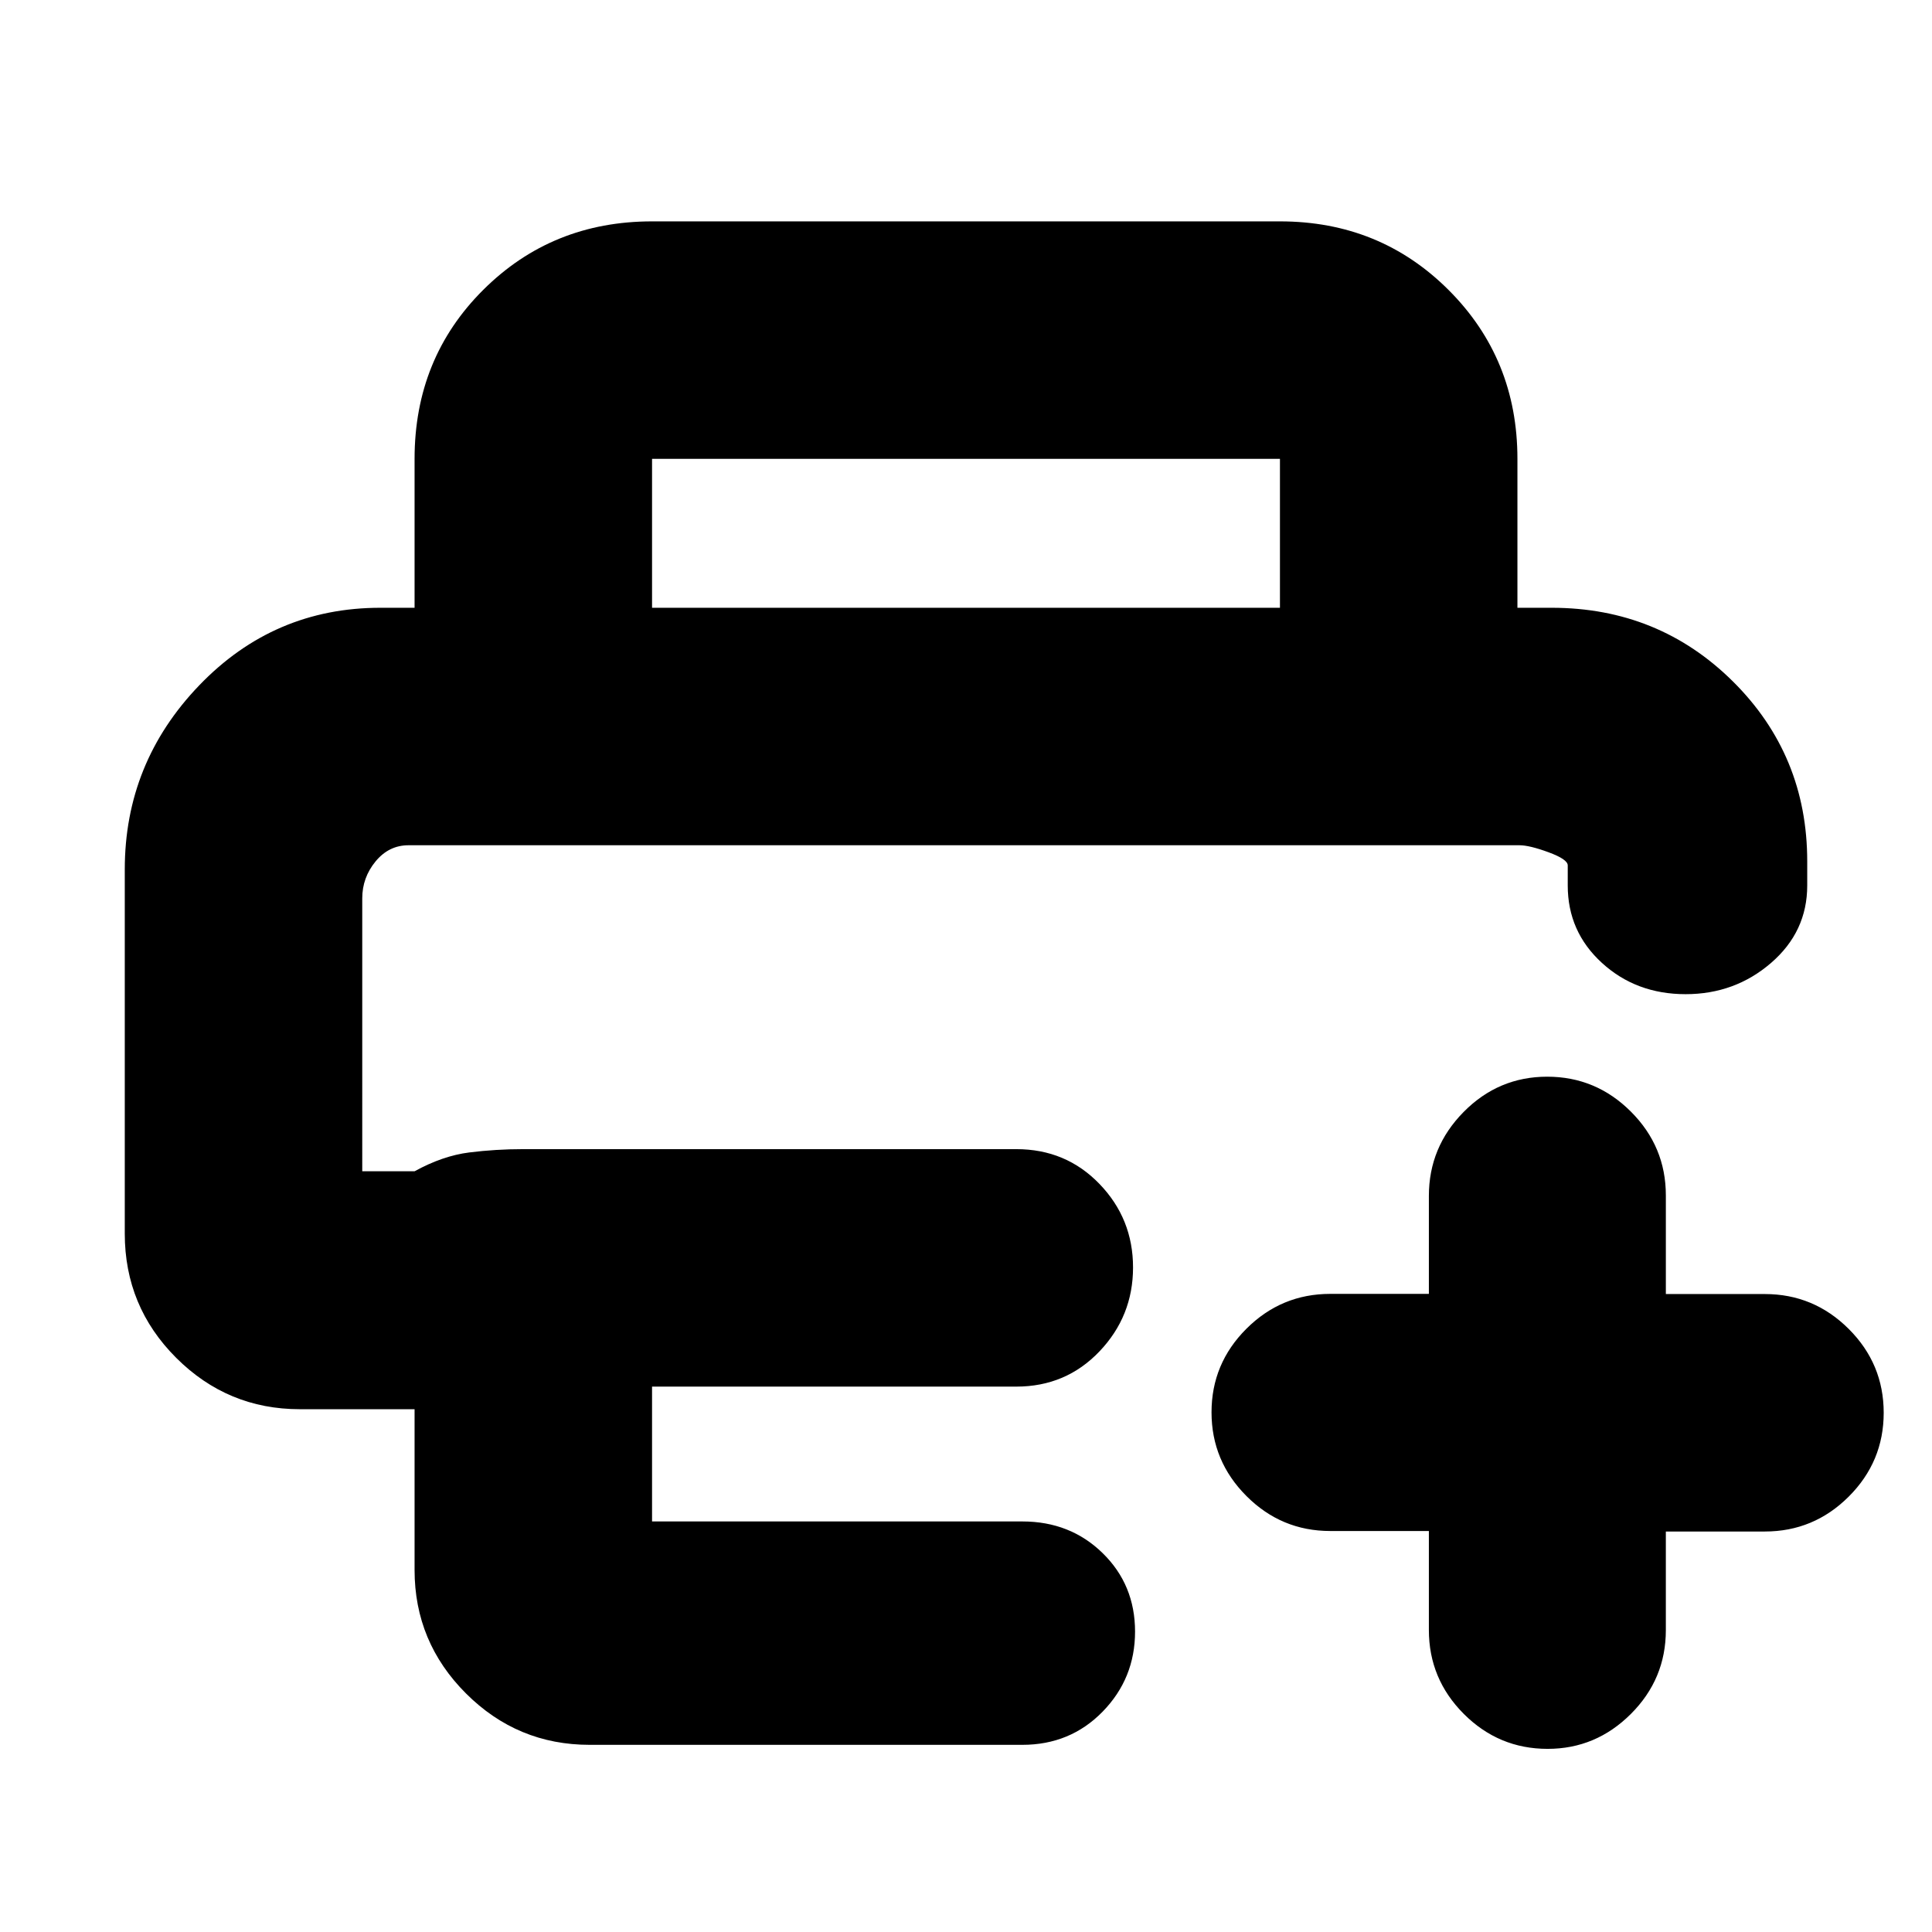 <svg xmlns="http://www.w3.org/2000/svg" height="20" viewBox="0 -960 960 960" width="20"><path d="M180-540h598-598ZM62-528q0-53 37.04-91.5T189-658h582q53.17 0 90.09 36.62Q898-584.75 898-532v12q0 22.95-17.97 38.47Q862.05-466 837.57-466 813-466 796-481.53q-17-15.52-17-38.47v-10q0-3-9.5-6.5T755-540H203q-9.77 0-16.39 8.04-6.61 8.04-6.61 18.36V-378h26q14-7.7 27.15-9.35Q246.3-389 260-389h245q24.65 0 41.32 17.29Q563-354.42 563-330.21t-16.68 41.71Q529.65-271 505-271H324v67h184q23.8 0 39.9 15.74 16.1 15.73 16.1 39 0 23.26-16.1 39.76Q531.8-93 508-93H293q-35.89 0-61.44-25.52Q206-144.04 206-179.88v-79.89h-57q-35.89 0-61.44-25.52Q62-310.81 62-347v-181Zm144-130v-74q0-50 34.15-84T324-850h312q49.7 0 83.85 34.15Q754-781.7 754-732v74H636v-74H324v74H206Zm504 458.75h-49q-24.3 0-41.65-17.38Q602-234 602-258.23q0-24.24 17.35-41.54 17.35-17.31 41.65-17.31h49v-48.69q0-24.23 17.29-41.73 17.29-17.5 41.5-17.5t41.58 17.35q17.38 17.35 17.38 41.65v49h49.17q24.33 0 41.71 17.35Q936-282.3 936-258q0 24.3-17.37 41.65Q901.25-199 876.92-199h-49.17v49q0 24.3-17.38 41.65Q793-91 769-91q-24.3 0-41.65-17.37Q710-125.75 710-150.08v-49.17Z"/></svg>